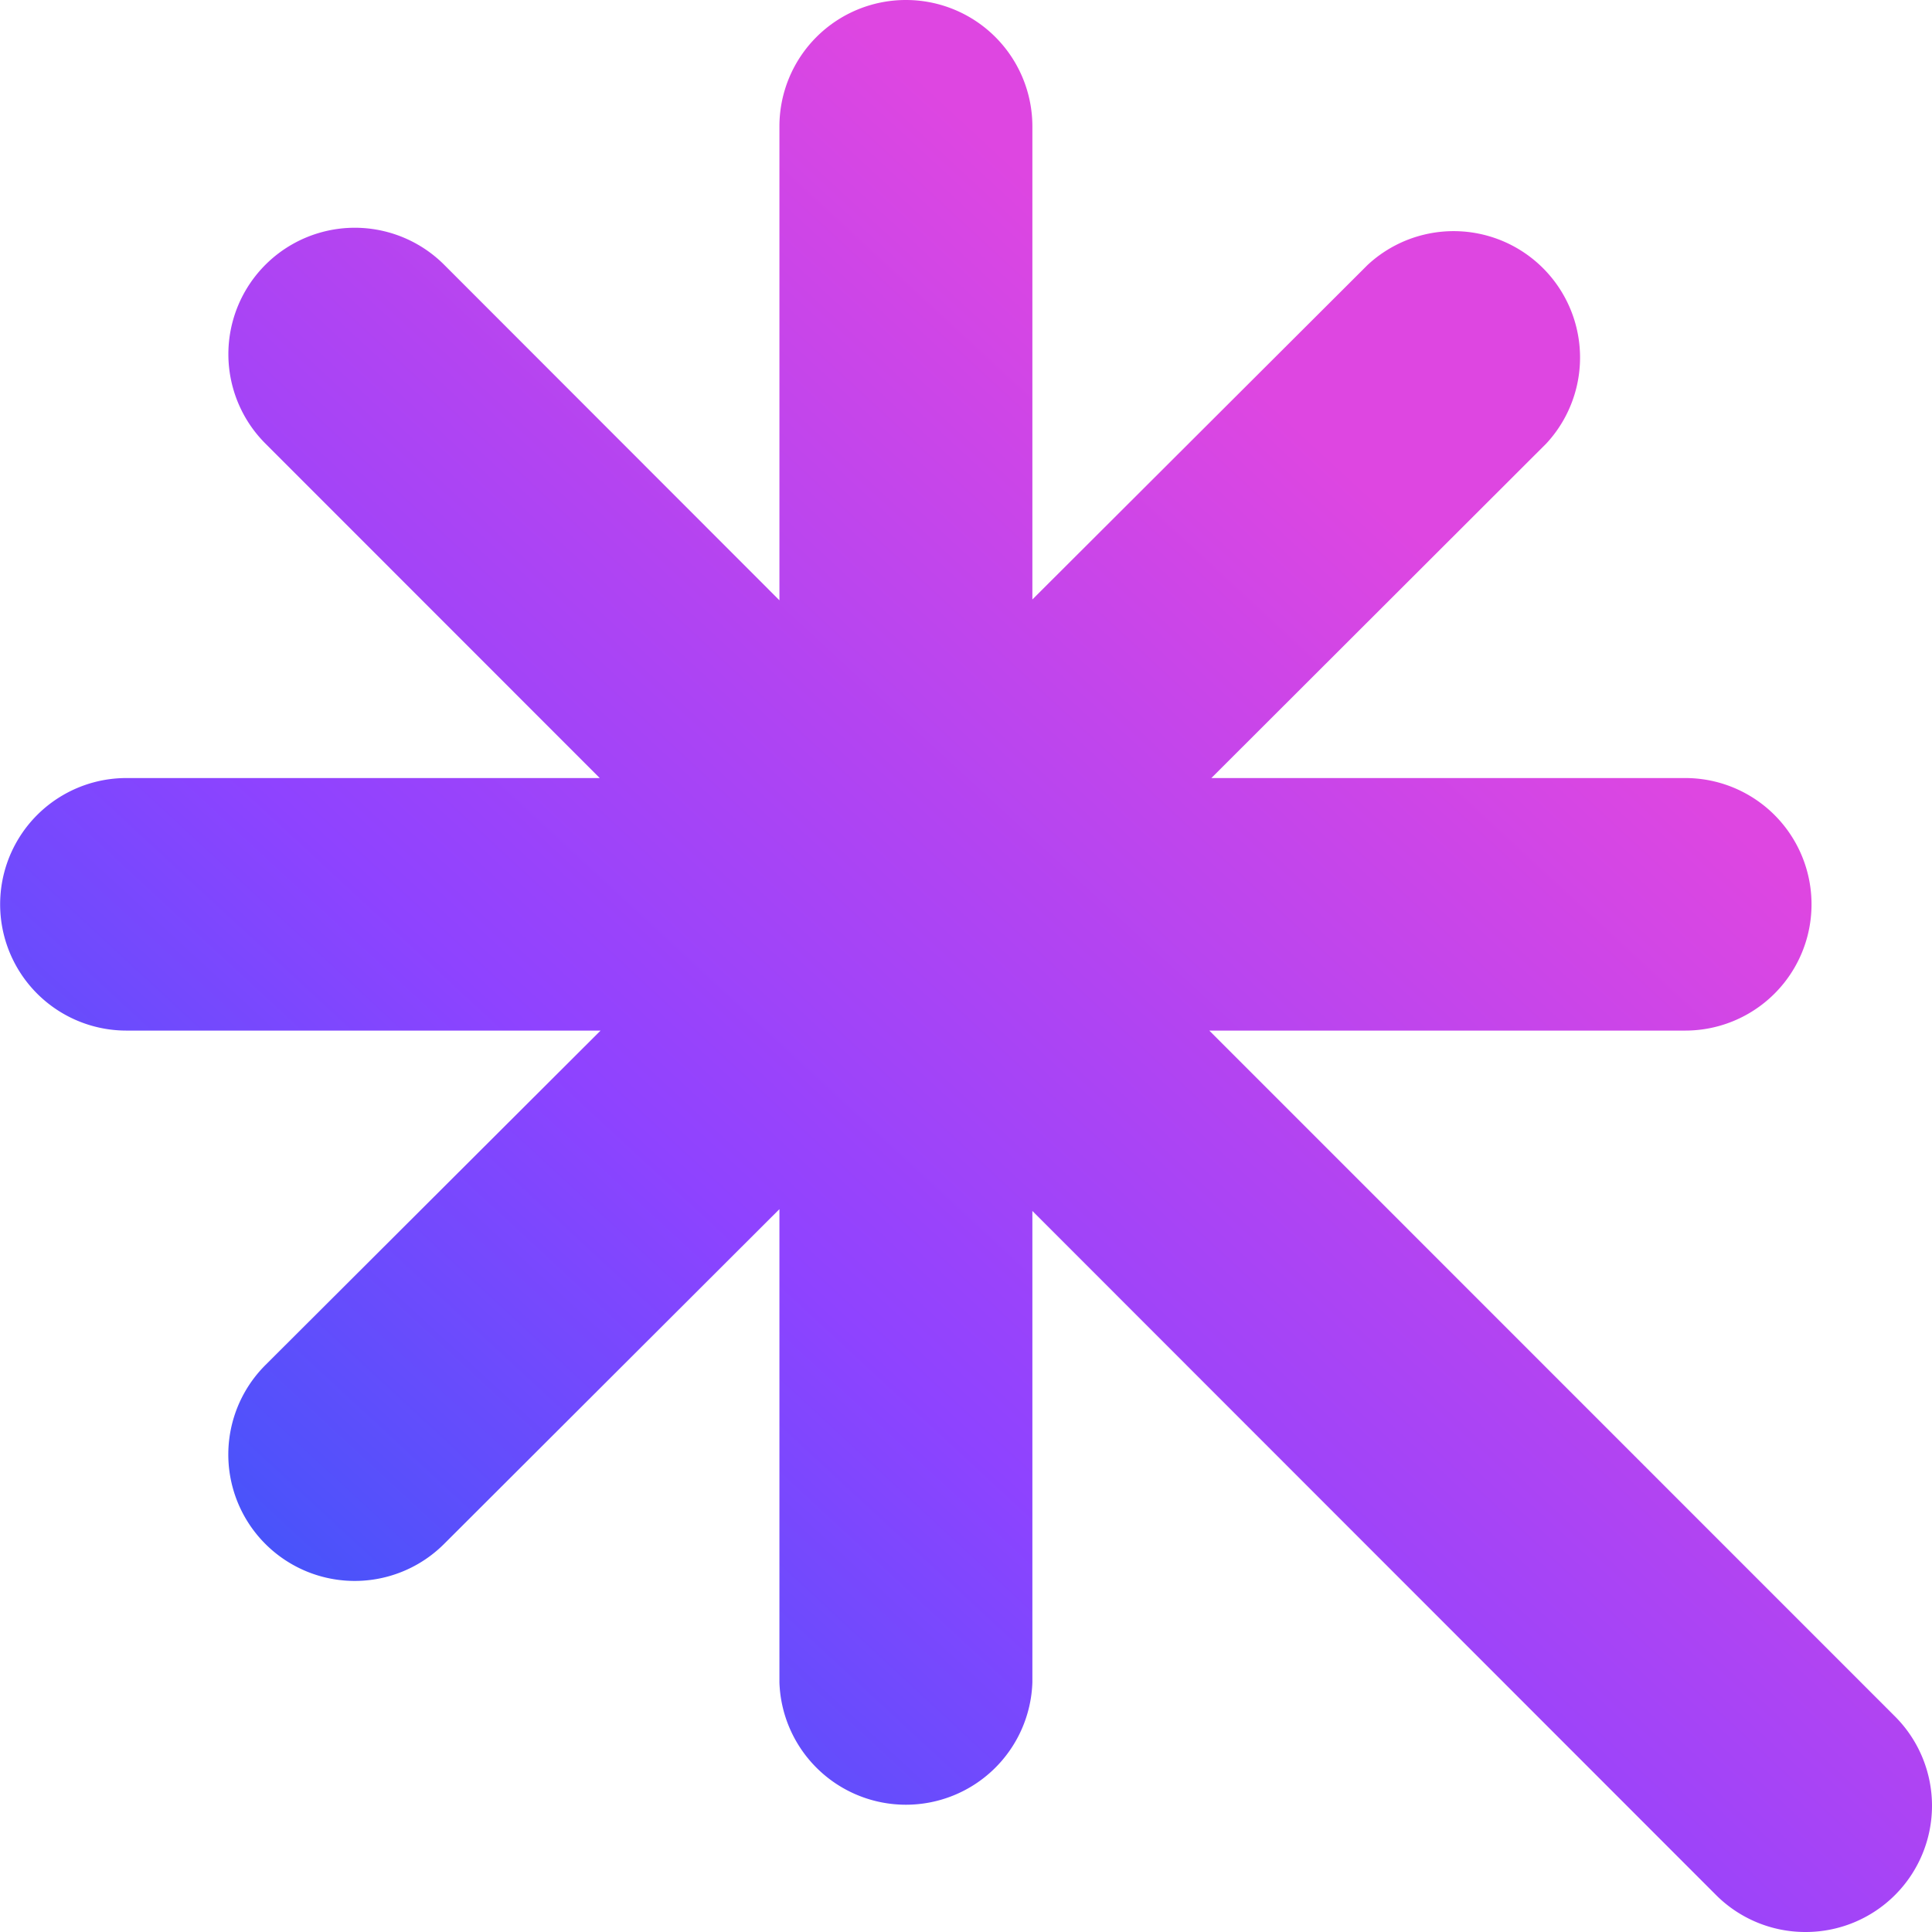 <svg data-deprecated="brand/SprinklrAiWand.svg" data-tags="sprinklr,Ai" xmlns="http://www.w3.org/2000/svg"
     viewBox="0 0 14 14"><defs><linearGradient
        id="solid_sprinklrAi_clr__a" x1="10.923" y1="-121.172" x2="1.147" y2="-131.758" gradientTransform="matrix(1 0 0 -1 0 -116.699)" gradientUnits="userSpaceOnUse"><stop offset="0" stop-color="#de46e1"/><stop offset=".487" stop-color="#8e43ff"/><stop offset="1" stop-color="#0e61f6"/></linearGradient></defs><path d="M6.565 0a.916.916 0 0 0-.917.915V4.35L3.22 1.92a.916.916 0 1 0-1.298 1.293l2.424 2.425H.916a.915.915 0 1 0 0 1.83h3.436l-2.43 2.425a.916.916 0 1 0 1.297 1.294l2.429-2.425v3.429a.917.917 0 0 0 1.833 0V8.775l4.953 4.956a.915.915 0 0 0 .648.269h.001a.915.915 0 0 0 .65-1.561L8.763 7.468h3.449a.915.915 0 1 0 0-1.83H8.778l2.428-2.425A.916.916 0 0 0 9.91 1.92L7.481 4.344V.915A.916.916 0 0 0 6.565 0Z" fill="url(#solid_sprinklrAi_clr__a)"/></svg>
